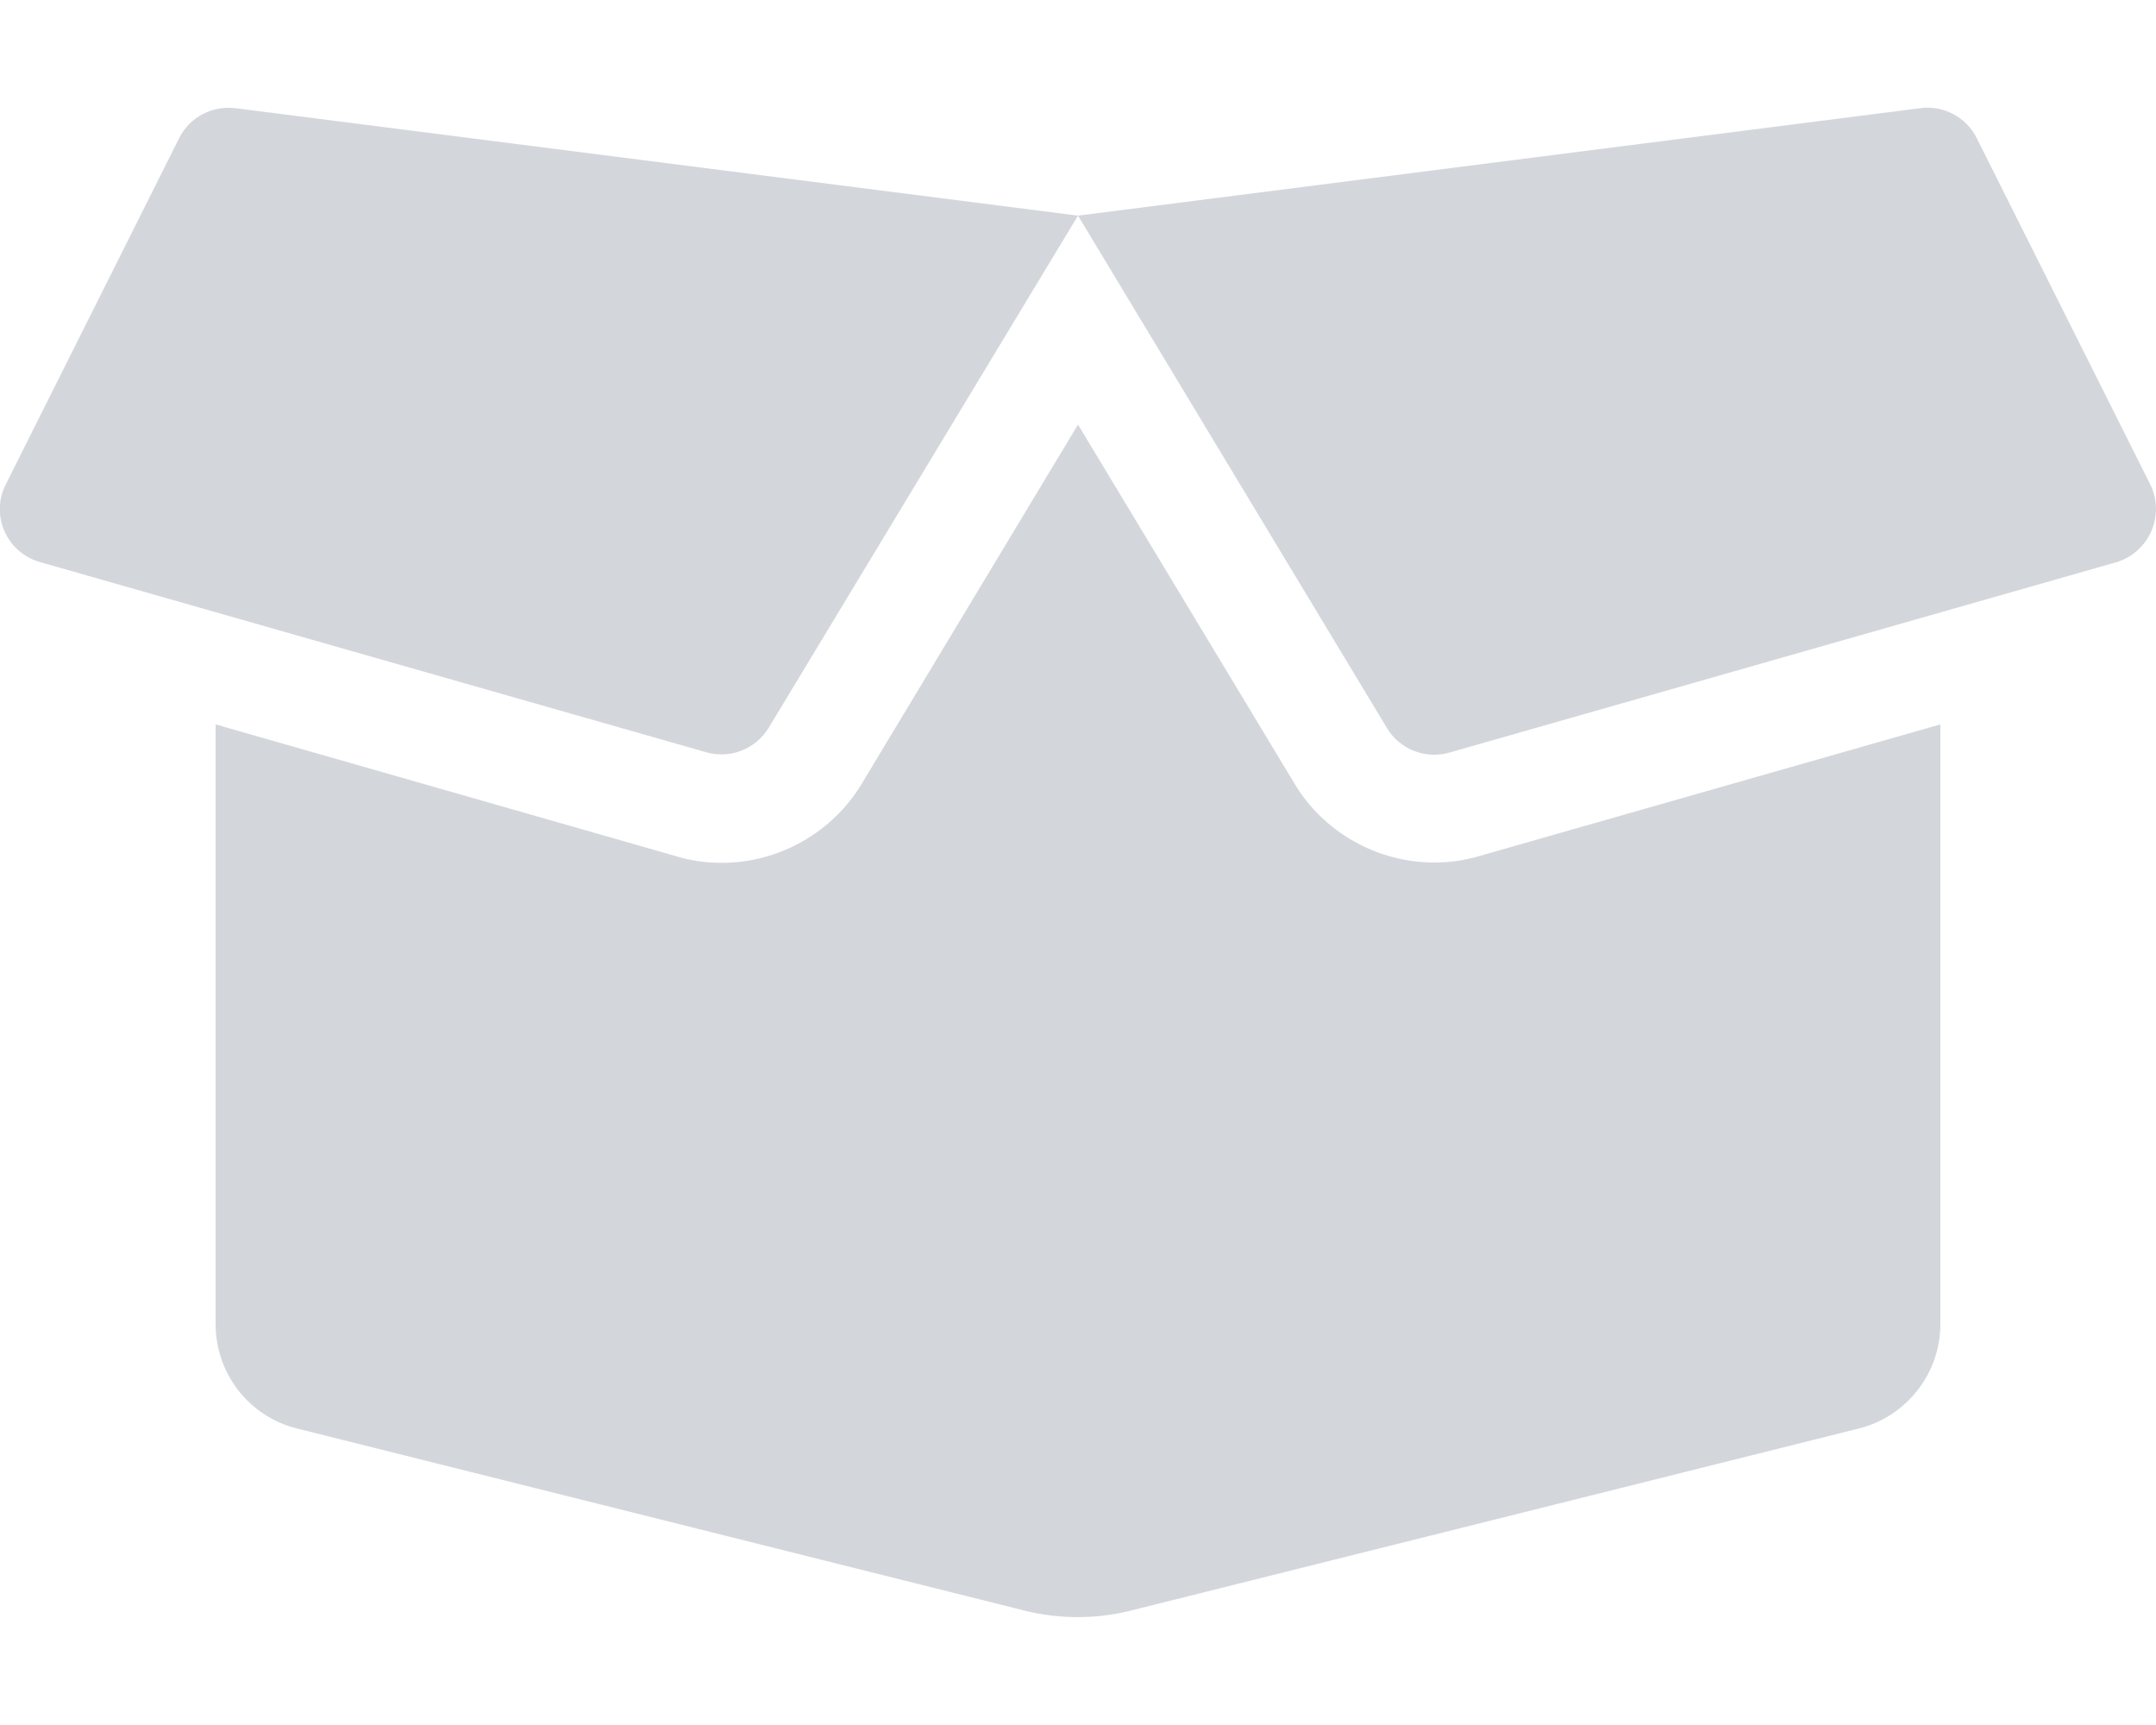 <svg width="20" height="16" viewBox="0 0 20 16" fill="none" xmlns="http://www.w3.org/2000/svg">
<g opacity="0.23" clip-path="url(#clip0_42_442)">
<path d="M13.303 8C12.775 8 12.278 7.719 12.009 7.269L10 3.938L7.994 7.269C7.722 7.722 7.225 8.003 6.697 8.003C6.556 8.003 6.415 7.985 6.281 7.944L2 6.719V12.281C2 12.741 2.312 13.141 2.756 13.25L9.512 14.941C9.831 15.019 10.165 15.019 10.481 14.941L17.244 13.25C17.687 13.138 18 12.738 18 12.281V6.719L13.719 7.941C13.584 7.981 13.444 8 13.303 8ZM19.947 4.494L18.337 1.281C18.241 1.088 18.031 0.975 17.816 1.003L10 2L12.866 6.753C12.984 6.95 13.222 7.044 13.444 6.981L19.628 5.216C19.937 5.125 20.087 4.781 19.947 4.494V4.494ZM1.662 1.281L0.053 4.494C-0.091 4.781 0.062 5.125 0.369 5.213L6.553 6.978C6.775 7.041 7.012 6.947 7.131 6.75L10 2L2.181 1.003C1.965 0.978 1.759 1.088 1.662 1.281V1.281Z" fill="#3F4E65"/>
</g>
<defs>
<clipPath id="clip0_42_442">
<rect width="20" height="16" fill="white"/>
</clipPath>
</defs>
</svg>
